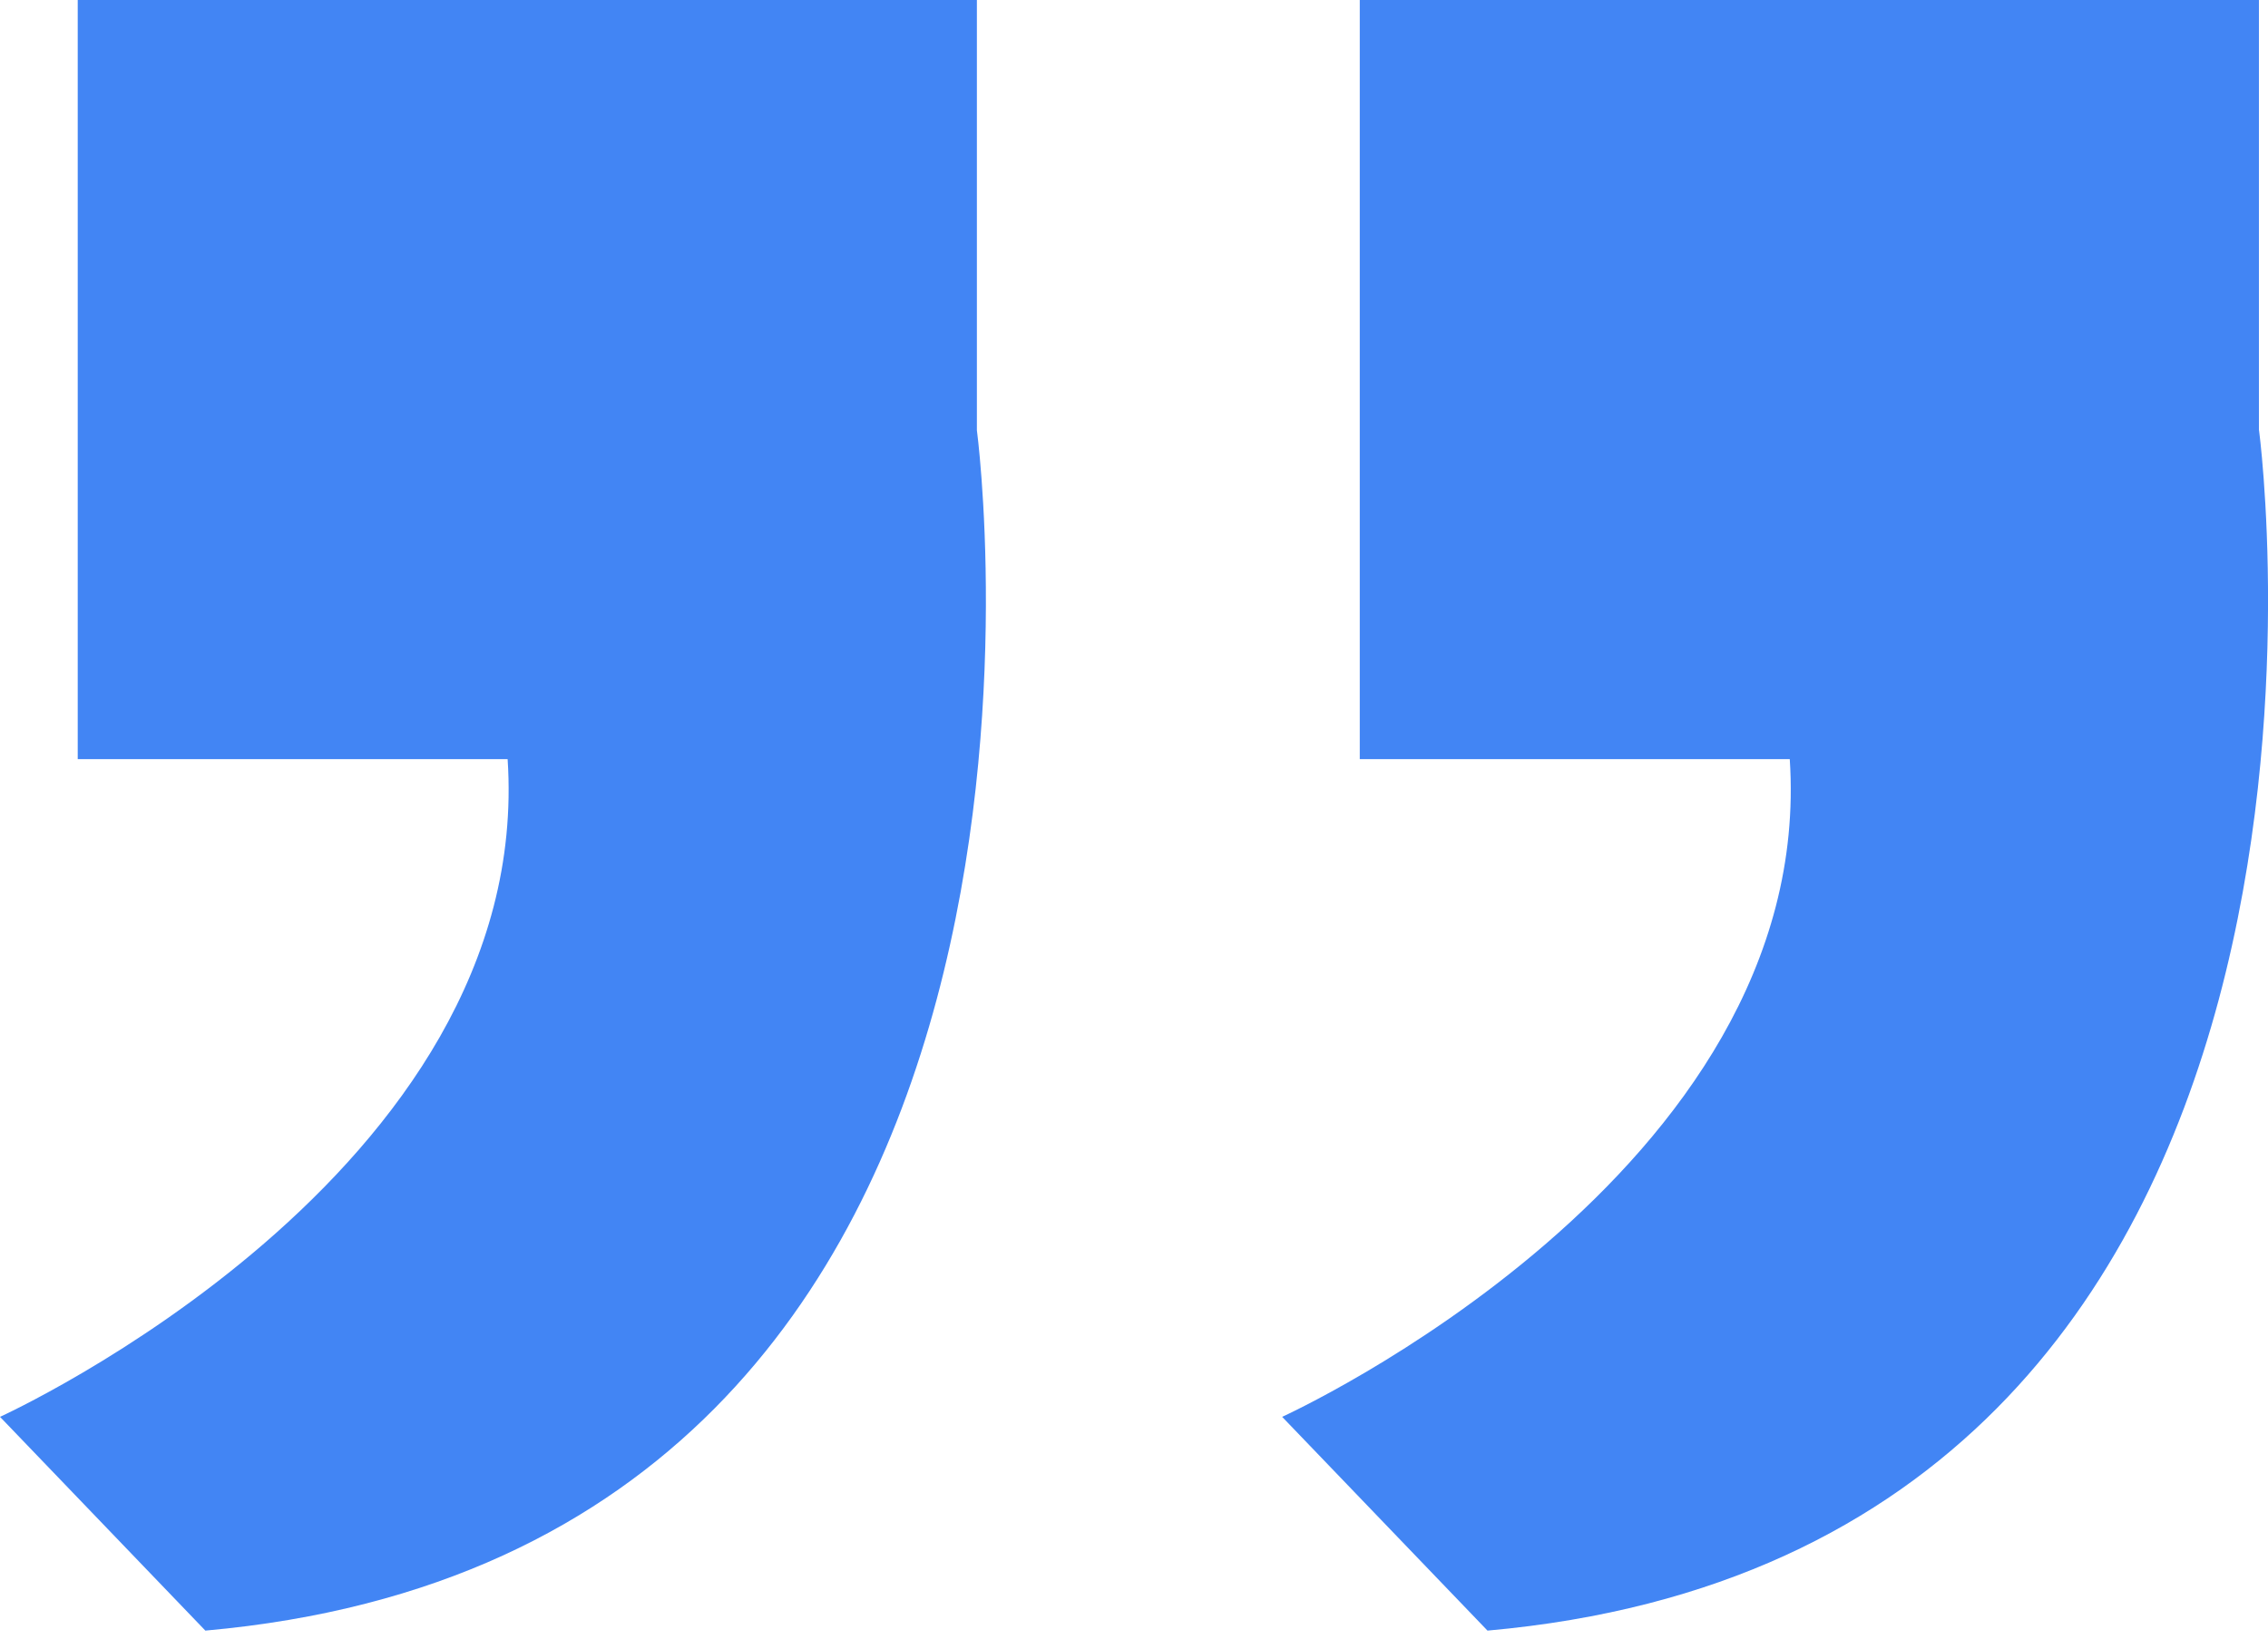 <svg width="22" height="16" viewBox="0 0 22 16" fill="none" xmlns="http://www.w3.org/2000/svg">
<g id="aspas 1" clip-path="url(#clip0_672_84)">
<g id="Layer 1">
<g id="Group">
<path id="Vector" d="M9.475 0H0.754V7.365H4.924C5.189 11.389 0 13.746 0 13.746L1.992 15.82C10.929 15.023 9.476 4.174 9.476 4.174V0H9.475Z" fill="#4285F4"/>
<path id="Vector_2" d="M21.912 4.174V0H13.19V7.365H17.361C17.626 11.389 12.437 13.746 12.437 13.746L14.429 15.82C23.366 15.023 21.913 4.174 21.913 4.174H21.912Z" fill="#4285F4"/>
</g>
</g>
</g>
<defs>
<clipPath id="clip0_672_84">
<rect width="22" height="15.82" fill="white"/>
</clipPath>
</defs>
</svg>
